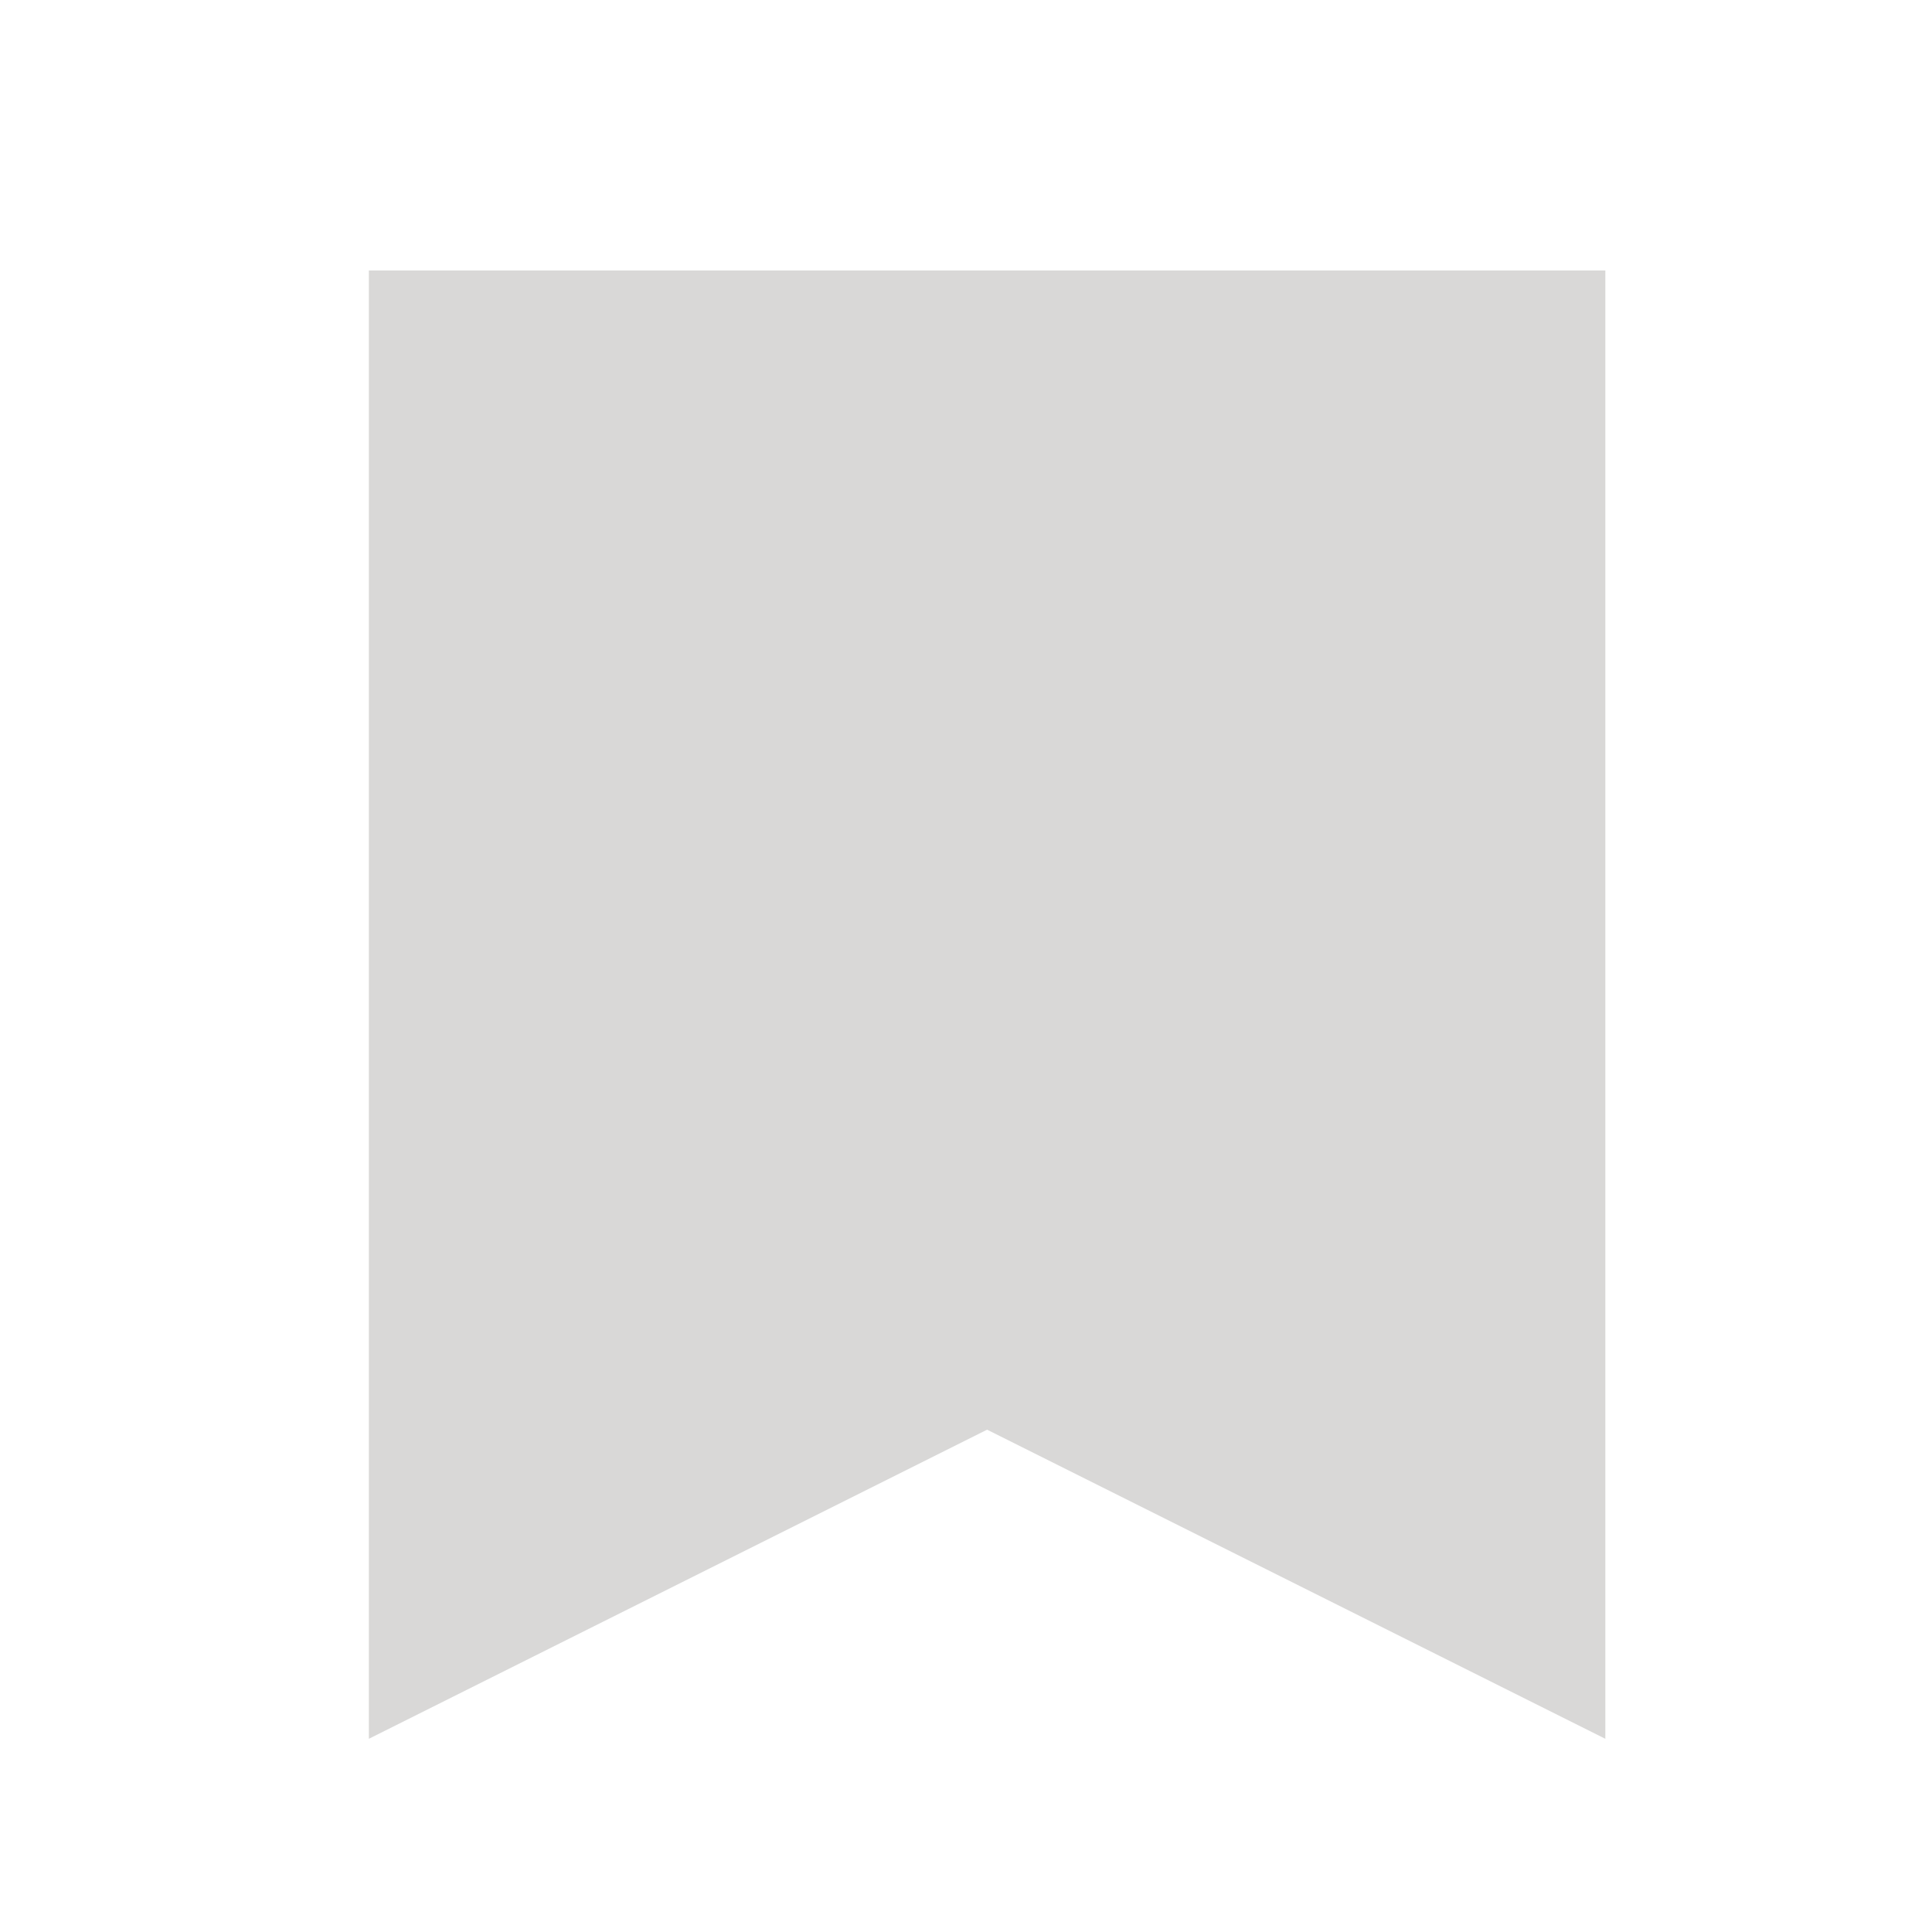 <svg width="25" height="25" viewBox="0 0 25 25" fill="none" xmlns="http://www.w3.org/2000/svg">
<g id="Group">
<path id="Icons / Action / bookmark_select" d="M4.773 3.5H20.773V22.5L12.773 18.5L4.773 22.5V3.5Z" fill="#D9D8D7"/>
</g>
</svg>

